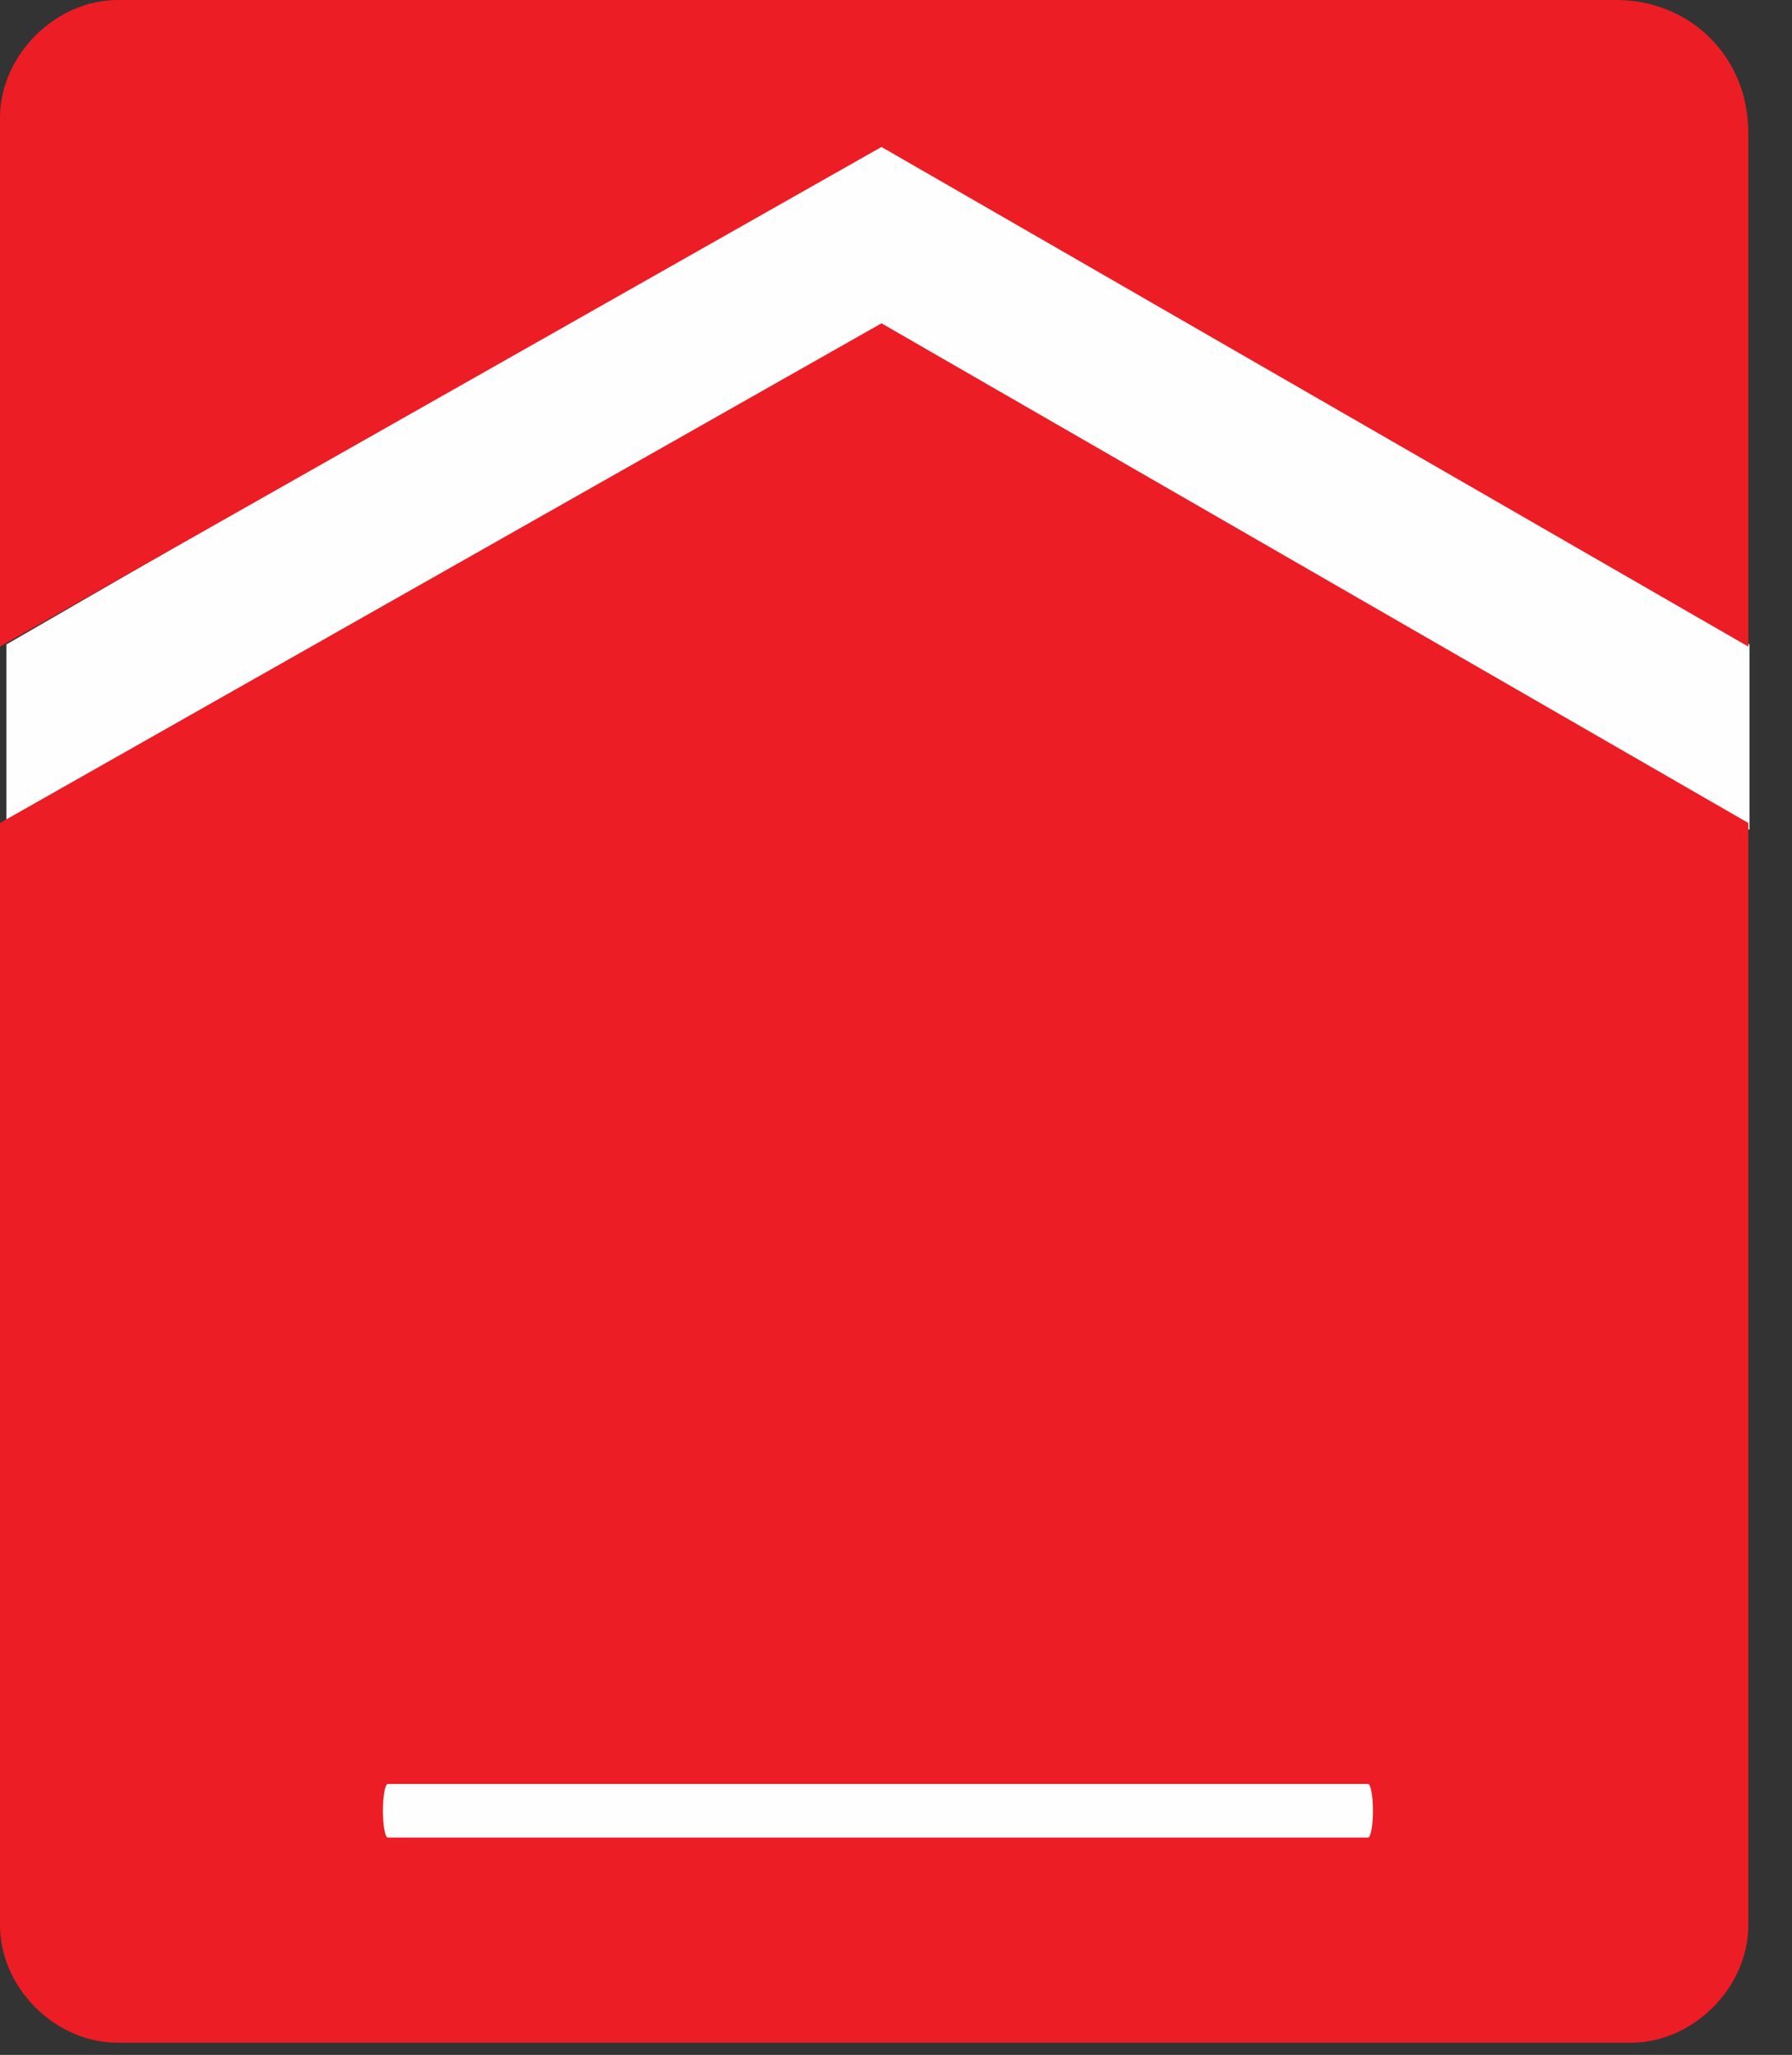 <?xml version="1.0" encoding="UTF-8"?>
<svg width="41px" height="47px" viewBox="0 0 41 47" version="1.1" xmlns="http://www.w3.org/2000/svg" xmlns:xlink="http://www.w3.org/1999/xlink">
    <rect x="0" y="0" width="41" height="47" fill="#333333" stroke="none"/>
    <title>MARKICE/Popust</title>
    <g id="DESKTOP" stroke="none" stroke-width="1" fill="none" fill-rule="evenodd">
        <g id="5.1-Detalj-artikla" transform="translate(-990, -316)">
            <g id="vobleri" transform="translate(990, 316)">
                <g id="Group" transform="translate(0, -0)">
                    <g id="MARKICE/Popust" transform="translate(0, -0)">
                        <g transform="translate(-0.19, -0.298)">
                            <polygon id="Fill-7" fill="#FEFEFE" points="40.217 19.277 40.217 15.038 20.277 3.526 20.277 3.525 0.336 15.038 0.336 19.276 20.277 7.763 20.277 7.764"></polygon>
                            <path d="M2.879,0.298 L37.165,0.298 C38.877,0.298 40.19,1.614 40.19,3.323 L40.19,15.087 L20.358,3.659 L20.358,3.659 L0.19,15.087 L0.19,2.987 C0.19,1.568 1.456,0.298 2.879,0.298 Z M40.19,19.121 L40.19,44.331 C40.19,45.76 38.929,47.02 37.501,47.02 L2.879,47.02 C1.451,47.02 0.19,45.76 0.19,44.331 L0.19,19.121 L20.358,7.693 L20.358,7.693 L40.19,19.121 Z" id="Fill-14" fill="#EC1D24"></path>
                            <path d="M31.49,41.101 L9.063,41.101 C9.001,41.101 8.951,41.377 8.951,41.714 L8.951,41.714 C8.951,42.051 9.001,42.327 9.063,42.327 L31.49,42.327 C31.552,42.327 31.602,42.051 31.602,41.714 L31.602,41.714 C31.602,41.377 31.552,41.101 31.49,41.101" id="Fill-42" fill="#FEFEFE"></path>
                        </g>
                    </g>
                </g>
            </g>
        </g>
    </g>
</svg>